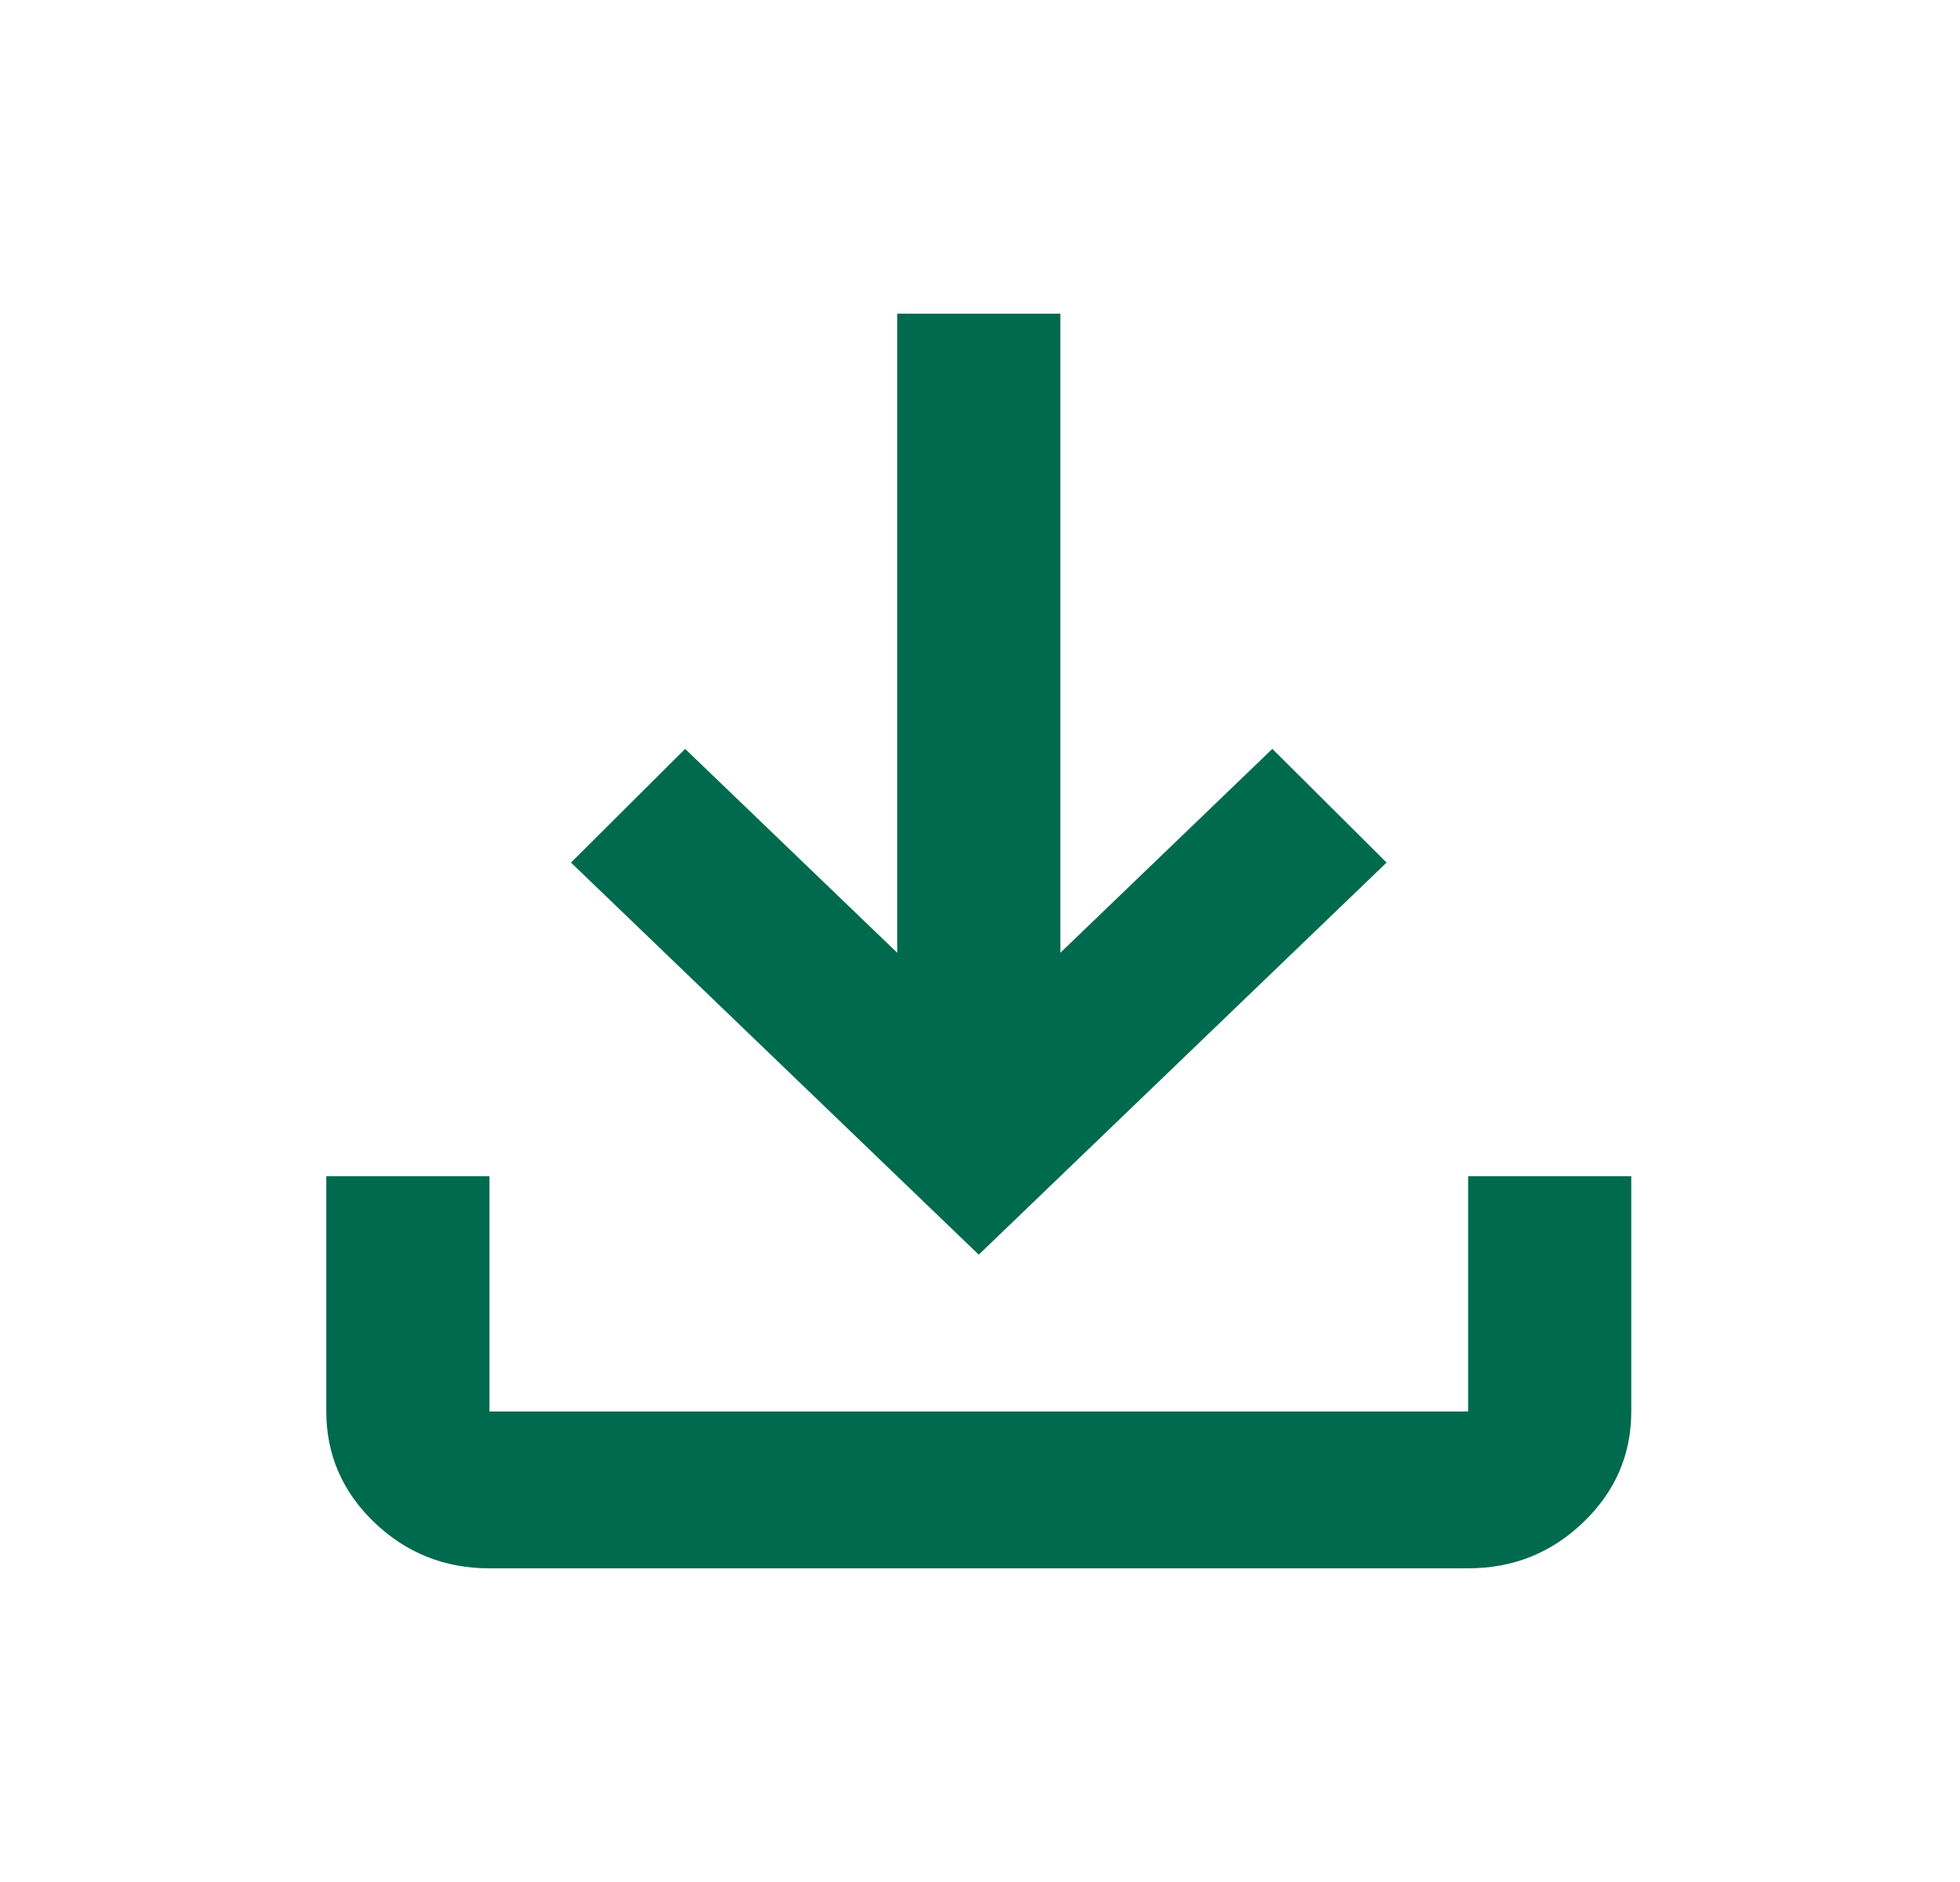 <svg width="25" height="24" viewBox="0 0 25 24" fill="none" xmlns="http://www.w3.org/2000/svg">
<g id="download">
<mask id="mask0_521_761" style="mask-type:alpha" maskUnits="userSpaceOnUse" x="0" y="0" width="25" height="24">
<rect id="Bounding box" x="0.033" width="24.966" height="24" fill="#D9D9D9"/>
</mask>
<g mask="url(#mask0_521_761)">
<path id="download_2" d="M12.484 16L7.283 11L8.739 9.55L11.444 12.15V4H13.525V12.15L16.229 9.55L17.686 11L12.484 16ZM6.243 20C5.671 20 5.181 19.804 4.773 19.413C4.366 19.021 4.162 18.55 4.162 18V15H6.243V18H18.726V15H20.807V18C20.807 18.55 20.603 19.021 20.195 19.413C19.788 19.804 19.298 20 18.726 20H6.243Z" fill="#006A4E"/>
</g>
</g>
</svg>
